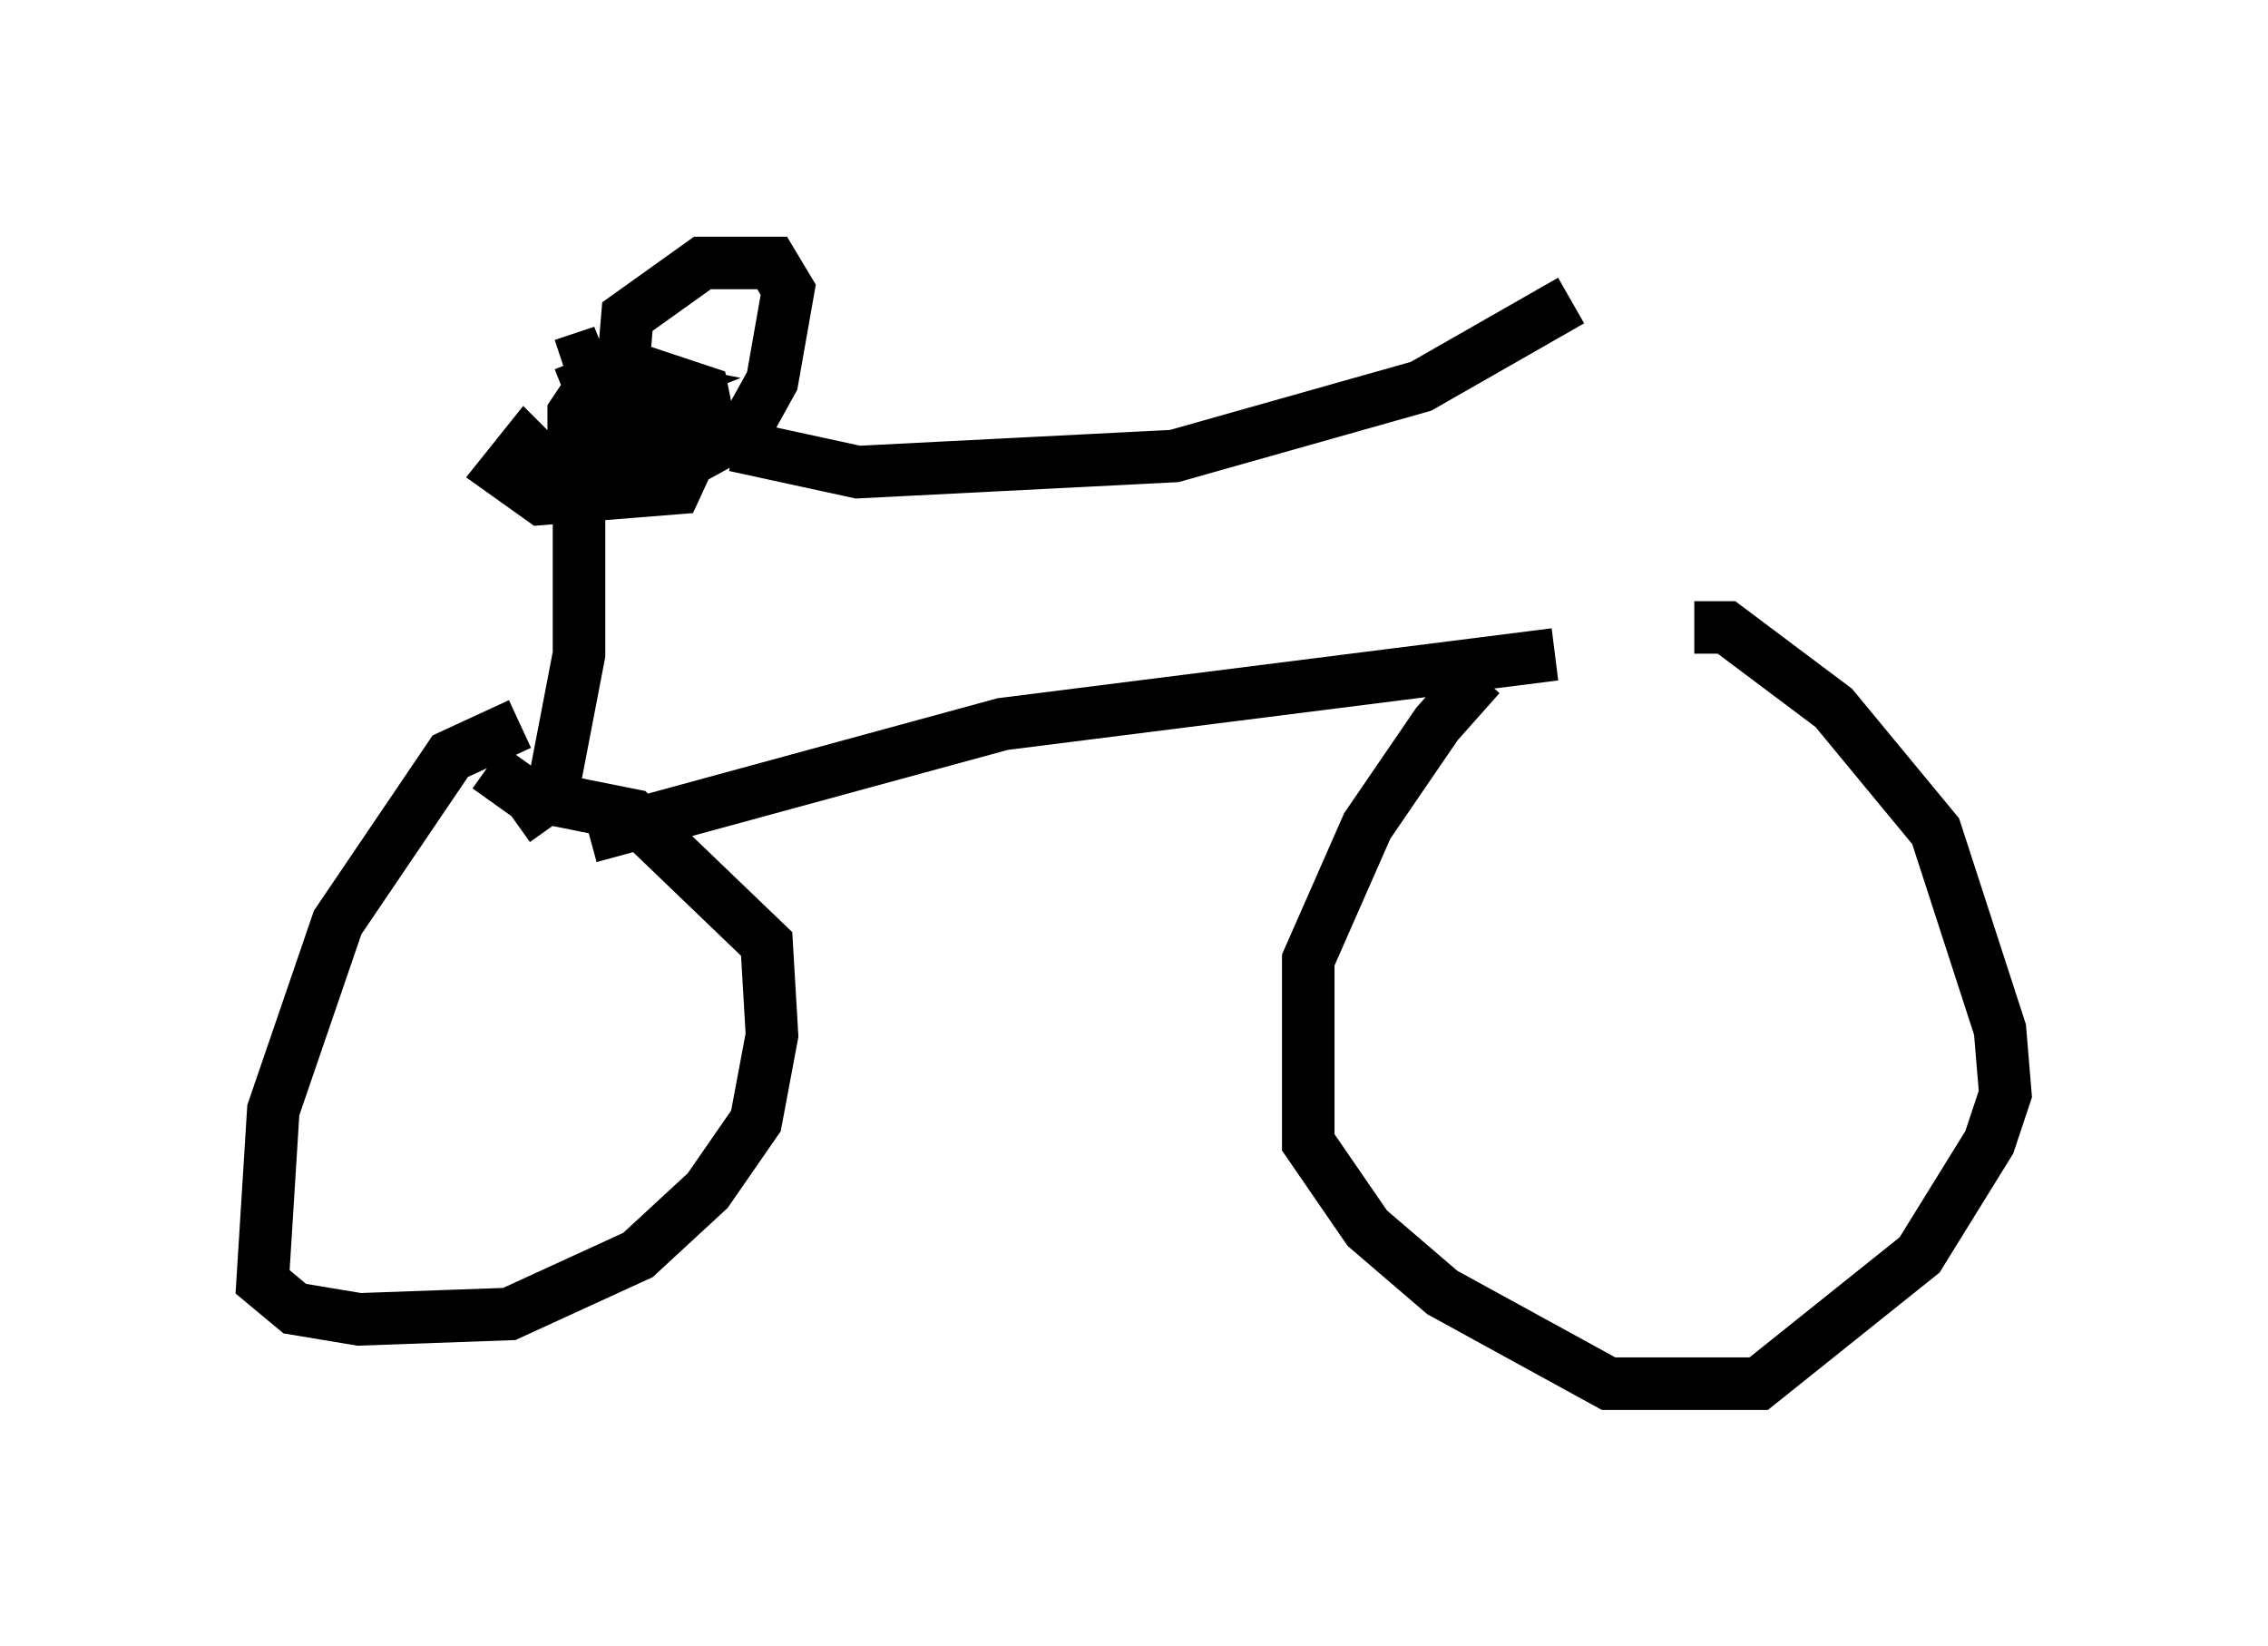 <?xml version="1.0" encoding="utf-8" ?>
<svg baseProfile="full" height="31.336" version="1.1" width="43.177" xmlns="http://www.w3.org/2000/svg" xmlns:ev="http://www.w3.org/2001/xml-events" xmlns:xlink="http://www.w3.org/1999/xlink"><defs /><rect fill="white" height="31.336" width="43.177" x="0" y="0" /><path d="M30.929, 11.023 m-2.756, 1.838 l-0.817, 0.919 -1.327, 1.94 l-1.123, 2.552 0.0, 3.471 l1.123, 1.633 1.429, 1.225 l3.165, 1.735 2.858, 0.0 l3.063, -2.45 1.327, -2.144 l0.306, -0.919 -0.102, -1.225 l-1.225, -3.777 -1.94, -2.348 l-2.042, -1.531 -0.613, 0.0 m-22.356, 1.838 l-1.327, 0.613 -2.144, 3.165 l-1.225, 3.573 -0.204, 3.267 l0.613, 0.51 1.225, 0.204 l2.858, -0.102 2.45, -1.123 l1.327, -1.225 0.919, -1.327 l0.306, -1.633 -0.102, -1.735 l-2.552, -2.45 -2.042, -0.408 l-0.715, -0.51 m1.94, 1.327 l7.861, -2.144 10.515, -1.327 m-19.804, 3.165 l0.715, -0.51 0.51, -2.654 l0.0, -2.96 -1.021, -1.021 l-0.408, 0.51 0.715, 0.51 l2.552, -0.204 0.613, -1.327 l-0.102, -0.51 -1.225, -0.408 l-0.817, 0.204 -0.408, 0.613 l0.0, 1.123 0.613, 0.306 l0.613, 0.0 2.042, -1.123 l0.51, -0.919 0.306, -1.735 l-0.306, -0.51 -1.327, 0.0 l-1.429, 1.021 -0.102, 1.225 l0.51, 0.102 -1.021, 0.408 l0.204, 0.715 0.817, 0.0 l0.204, -0.51 -0.613, 0.0 l0.102, 1.429 -1.021, -2.552 l-0.306, 0.102 m3.267, 1.531 l2.348, 0.51 6.023, -0.306 l4.696, -1.327 2.858, -1.633 " fill="none" stroke="black" stroke-width="1" /></svg>